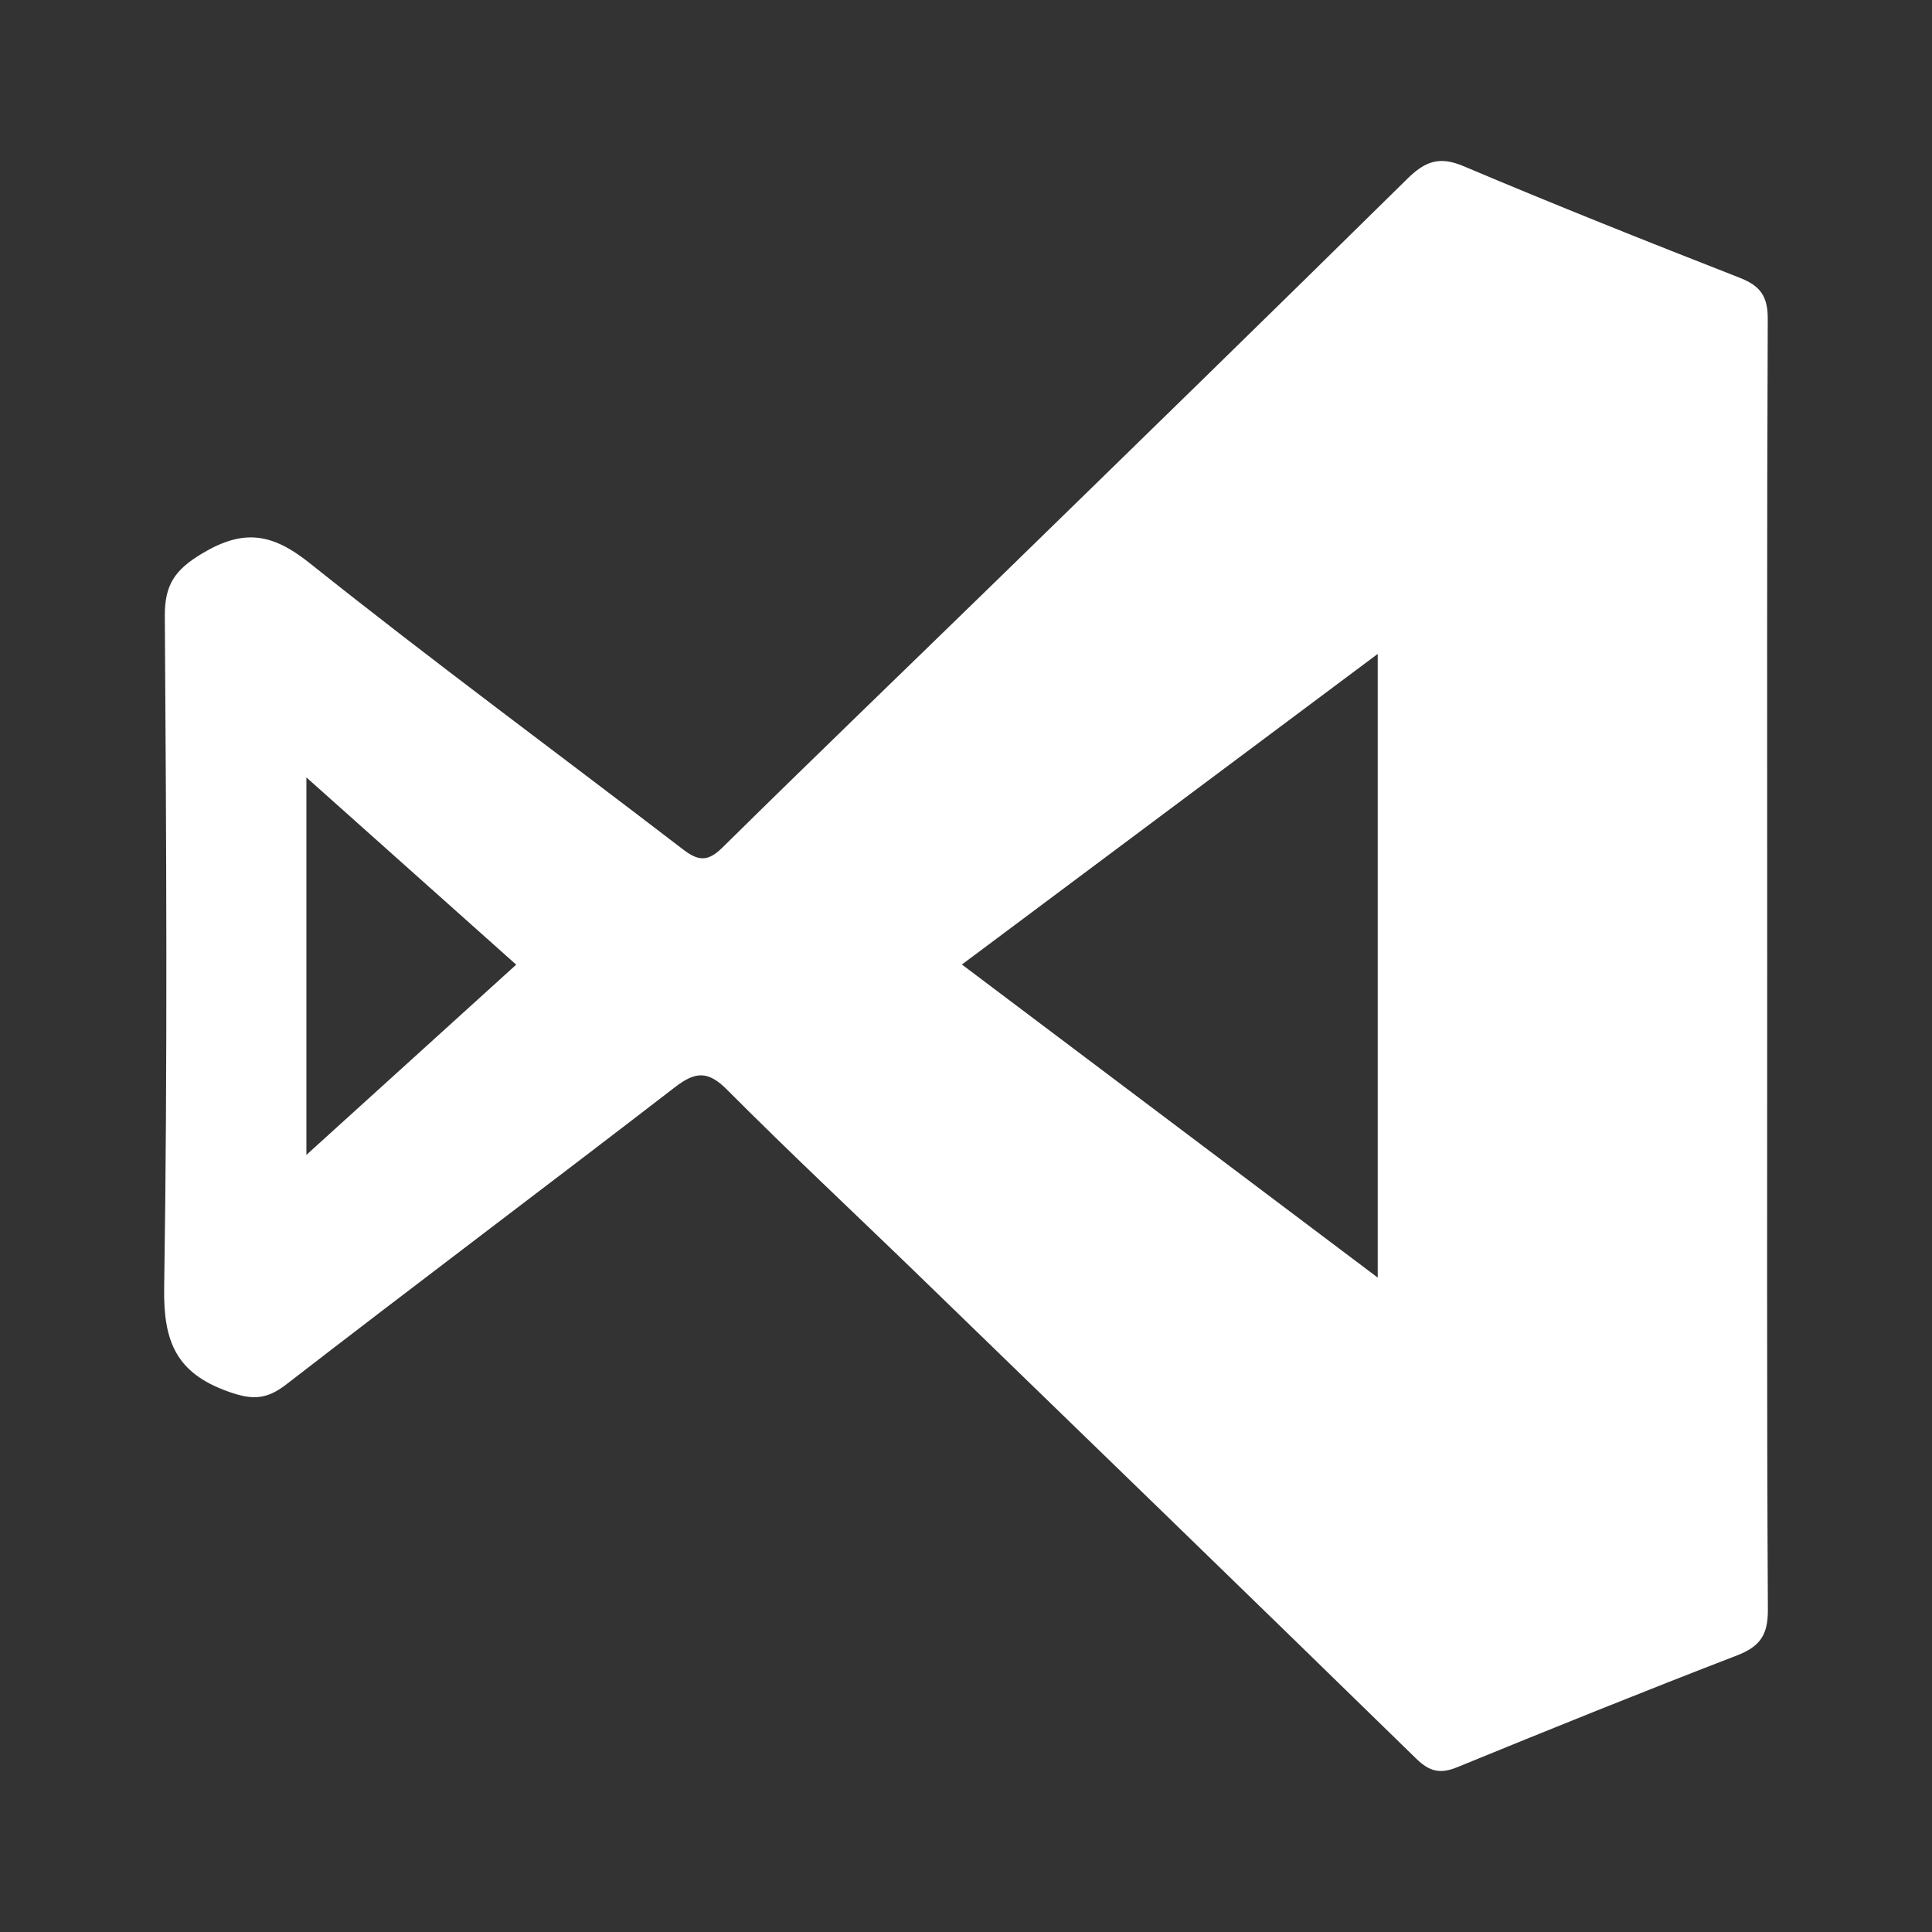 <?xml version="1.0" encoding="utf-8"?>
<!-- Generator: Adobe Illustrator 16.0.0, SVG Export Plug-In . SVG Version: 6.00 Build 0)  -->
<!DOCTYPE svg PUBLIC "-//W3C//DTD SVG 1.1//EN" "http://www.w3.org/Graphics/SVG/1.1/DTD/svg11.dtd">
<svg version="1.1" id="Layer_1" xmlns="http://www.w3.org/2000/svg" xmlns:xlink="http://www.w3.org/1999/xlink" x="0px" y="0px"
	 width="64px" height="64px" viewBox="0 0 64 64" enable-background="new 0 0 64 64" xml:space="preserve">
<rect x="0" y="0" width="64" height="64" fill="#333333" stroke="none"/>
<g>
	<g>
		<path fill-rule="evenodd" clip-rule="evenodd" fill="#FFFFFF" d="M-185.659,52.929c0-0.403,0-0.751,0-1.1
			c0-13.457,0.002-26.914-0.008-40.373c0-0.328,0.095-0.451,0.406-0.502c1.624-0.268,3.245-0.548,4.866-0.828
			c1.884-0.325,3.769-0.655,5.654-0.985c2.193-0.381,4.387-0.767,6.581-1.144c2.79-0.482,5.582-0.953,8.372-1.435
			c1.61-0.277,3.218-0.566,4.828-0.849c0.119-0.021,0.241-0.015,0.391-0.023c0,17.528,0,35.028,0,52.618
			C-164.928,56.516-175.281,54.726-185.659,52.929z M-168.257,25.692c0.532-0.033,1.001-0.07,1.471-0.09
			c1.199-0.051,2.398-0.102,3.598-0.139c0.242-0.006,0.333-0.075,0.331-0.33c-0.012-1.034-0.002-2.068-0.003-3.102
			c0-0.074-0.015-0.151-0.028-0.264c-0.136,0-0.256-0.006-0.376,0.001c-1.107,0.067-2.215,0.142-3.322,0.206
			c-1.31,0.076-2.621,0.141-3.931,0.219c-1.375,0.08-2.751,0.169-4.126,0.253c-0.806,0.05-1.611,0.099-2.417,0.144
			c-0.18,0.01-0.291,0.056-0.289,0.273c0.009,0.979,0.008,1.957,0.003,2.935c-0.001,0.202,0.087,0.243,0.269,0.235
			c0.863-0.04,1.728-0.084,2.591-0.103c0.838-0.016,1.676-0.001,2.538-0.001c0,0.051,0,0.161,0,0.272
			c0,4.88,0.004,9.757-0.005,14.635c-0.001,0.294,0.091,0.405,0.376,0.405c0.302,0,0.604,0.026,0.906,0.042
			c0.792,0.04,1.583,0.081,2.415,0.121C-168.257,36.144-168.257,30.923-168.257,25.692z"/>
		<path fill-rule="evenodd" clip-rule="evenodd" fill="#FFFFFF" d="M-152.676,37.802c-0.001-3.396,0.004-6.789-0.009-10.186
			c-0.001-0.328,0.095-0.408,0.415-0.406c2.708,0.013,5.417,0.013,8.126,0c0.304,0,0.401,0.072,0.4,0.391
			c-0.01,5.439-0.001,10.881-0.01,16.321c-0.003,2.115-1.226,3.643-3.34,4.345c-1.75,0.583-3.544,0.609-5.339,0.148
			c-0.235-0.061-0.247-0.201-0.247-0.396C-152.675,44.614-152.676,41.206-152.676,37.802z"/>
		<path fill-rule="evenodd" clip-rule="evenodd" fill="#FFFFFF" d="M-141.859,30.24c0.188,0,0.354,0,0.52,0
			c2.877-0.001,5.754,0.004,8.633-0.011c0.312-0.001,0.367,0.098,0.366,0.382c-0.009,2.835-0.041,5.669,0.005,8.499
			c0.043,2.646-1.25,4.018-3.513,4.855c-1.136,0.423-2.33,0.548-3.538,0.553c-0.817,0.003-1.634,0-2.474,0
			C-141.859,39.756-141.859,35.028-141.859,30.24z"/>
		<path fill-rule="evenodd" clip-rule="evenodd" fill="#FFFFFF" d="M-137.155,27.106c-2.478,0.071-4.685-2.066-4.743-4.616
			c-0.059-2.571,2.059-4.958,4.956-4.857c2.426,0.083,4.628,2.188,4.535,4.931C-132.495,25.056-134.654,27.178-137.155,27.106z"/>
		<path fill-rule="evenodd" clip-rule="evenodd" fill="#FFFFFF" d="M-152.678,19.364c0-1.134,0.006-2.27-0.005-3.403
			c-0.002-0.202,0.064-0.326,0.227-0.441c2.71-1.93,6.666-0.598,7.406,2.921c0.549,2.615-1.17,5.112-3.787,5.607
			c-1.307,0.247-2.512-0.048-3.605-0.805c-0.172-0.12-0.242-0.257-0.241-0.475C-152.671,21.634-152.678,20.5-152.678,19.364z"/>
	</g>
	<rect x="-191" fill-rule="evenodd" clip-rule="evenodd" fill="none" width="64" height="64"/>
</g>
<g>
	<g>
		<path fill-rule="evenodd" clip-rule="evenodd" fill="#FFFFFF" d="M-152.592,52.191c0-12.895,0-25.706,0-38.579
			c-0.259,0.046-0.492,0.073-0.719,0.128c-5.938,1.419-11.873,2.847-17.813,4.253c-0.427,0.102-0.473,0.316-0.473,0.682
			c0.008,8.355,0.001,16.711,0.018,25.066c0.001,0.457-0.145,0.641-0.551,0.797c-2.875,1.104-5.737,2.234-8.605,3.354
			c-0.163,0.064-0.332,0.111-0.551,0.183c0-0.951,0-1.854,0-2.759c0-9.588,0.002-19.178-0.01-28.766
			c0-0.389,0.112-0.555,0.479-0.691c9.282-3.481,18.558-6.977,27.838-10.458c0.222-0.083,0.514-0.087,0.744-0.022
			c5.028,1.441,10.049,2.9,15.077,4.34c0.346,0.1,0.452,0.245,0.452,0.6c-0.008,14.521-0.008,29.042,0,43.563
			c0,0.357-0.112,0.501-0.457,0.595c-5.027,1.382-10.049,2.783-15.079,4.158c-0.268,0.073-0.611,0.015-0.881-0.084
			c-5.108-1.879-10.21-3.775-15.314-5.666c-3.965-1.467-7.93-2.93-11.895-4.395c-0.09-0.034-0.176-0.074-0.252-0.159
			C-171.276,49.614-161.967,50.897-152.592,52.191z"/>
	</g>
	<rect x="-191" fill-rule="evenodd" clip-rule="evenodd" fill="none" width="64" height="64"/>
</g>
<g>
	<g>
		<path fill-rule="evenodd" clip-rule="evenodd" fill="#FFFFFF" d="M58.541,32c0,7.108-0.016,14.218,0.022,21.327
			c0.005,0.841-0.267,1.219-1.028,1.513c-3.102,1.196-6.184,2.441-9.26,3.7c-0.566,0.232-0.92,0.149-1.361-0.282
			c-5.482-5.351-10.983-10.68-16.483-16.012c-2.115-2.05-4.268-4.06-6.345-6.147c-0.634-0.636-1.049-0.606-1.724-0.087
			c-4.28,3.3-8.604,6.542-12.878,9.848c-0.667,0.517-1.146,0.518-1.938,0.233c-1.709-0.613-2.135-1.653-2.108-3.426
			c0.115-7.42,0.072-14.842,0.022-22.264c-0.006-1.051,0.351-1.539,1.242-2.072c1.368-0.816,2.31-0.672,3.558,0.324
			c4.058,3.24,8.245,6.32,12.366,9.483c0.505,0.387,0.821,0.417,1.304-0.06c2.984-2.943,6.007-5.85,9.01-8.776
			c4.567-4.452,9.136-8.901,13.678-13.378c0.583-0.574,1.054-0.763,1.862-0.42c3.029,1.281,6.088,2.5,9.152,3.698
			c0.682,0.267,0.931,0.614,0.927,1.365C58.529,17.712,58.541,24.856,58.541,32z M31.864,31.951
			c4.638,3.492,9.14,6.881,13.775,10.371c0-6.979,0-13.706,0-20.66C40.99,25.136,36.494,28.493,31.864,31.951z M10.15,38.257
			c2.415-2.189,4.629-4.197,6.95-6.301c-2.324-2.075-4.545-4.058-6.95-6.203C10.15,30.007,10.15,33.971,10.15,38.257z"/>
	</g>
	<rect fill-rule="evenodd" clip-rule="evenodd" fill="none" width="64" height="64"/>
</g>
<g>
	<g>
		<path fill="#FFFFFF" d="M-133.801,33.466c0.669-0.669,0.784-1.678,0.349-2.467c-0.092-0.167-0.207-0.324-0.349-0.467L-159,5.333h0
			l-0.018,0.016c-5.197,5.199-5.196,13.625,0,18.823l7.829,7.828l9.428,9.427L-133.801,33.466z"/>
		
			<linearGradient id="SVGID_1_" gradientUnits="userSpaceOnUse" x1="-141.64" y1="127.805" x2="-141.64" y2="153.357" gradientTransform="matrix(0.707 0.707 -0.707 0.707 44.878 45.666)">
			<stop  offset="0.1" style="stop-color:#FFFFFF"/>
			<stop  offset="1" style="stop-color:#FFFFFF;stop-opacity:0"/>
		</linearGradient>
		<path fill="url(#SVGID_1_)" d="M-150.361,31.171L-151.189,32l-2.238,2.237l-15.001,15.001l7.96,7.961
			c0.811,0.81,2.124,0.81,2.934,0L-144,43.664l2.238-2.237l0.828-0.828L-150.361,31.171z"/>
		<path fill="#FFFFFF" d="M-184.2,30.532c-0.668,0.67-0.785,1.679-0.35,2.468c0.092,0.167,0.208,0.324,0.35,0.466l25.199,25.199
			l0,0.002l0.018-0.018c5.198-5.199,5.197-13.625,0-18.822L-166.811,32l-9.427-9.429L-184.2,30.532z"/>
		
			<linearGradient id="SVGID_2_" gradientUnits="userSpaceOnUse" x1="100.535" y1="96.419" x2="100.535" y2="121.97" gradientTransform="matrix(-0.707 -0.707 0.707 -0.707 -169.443 167.381)">
			<stop  offset="0.1" style="stop-color:#FFFFFF"/>
			<stop  offset="1" style="stop-color:#FFFFFF;stop-opacity:0"/>
		</linearGradient>
		<path fill="url(#SVGID_2_)" d="M-167.639,32.828l0.828-0.828l2.238-2.238l15.001-15.001l-7.962-7.961
			c-0.81-0.811-2.123-0.811-2.934,0l-13.534,13.535l-2.237,2.236l-0.829,0.828L-167.639,32.828z"/>
	</g>
	<rect x="-191" fill-rule="evenodd" clip-rule="evenodd" fill="none" width="64" height="64"/>
</g>
</svg>
